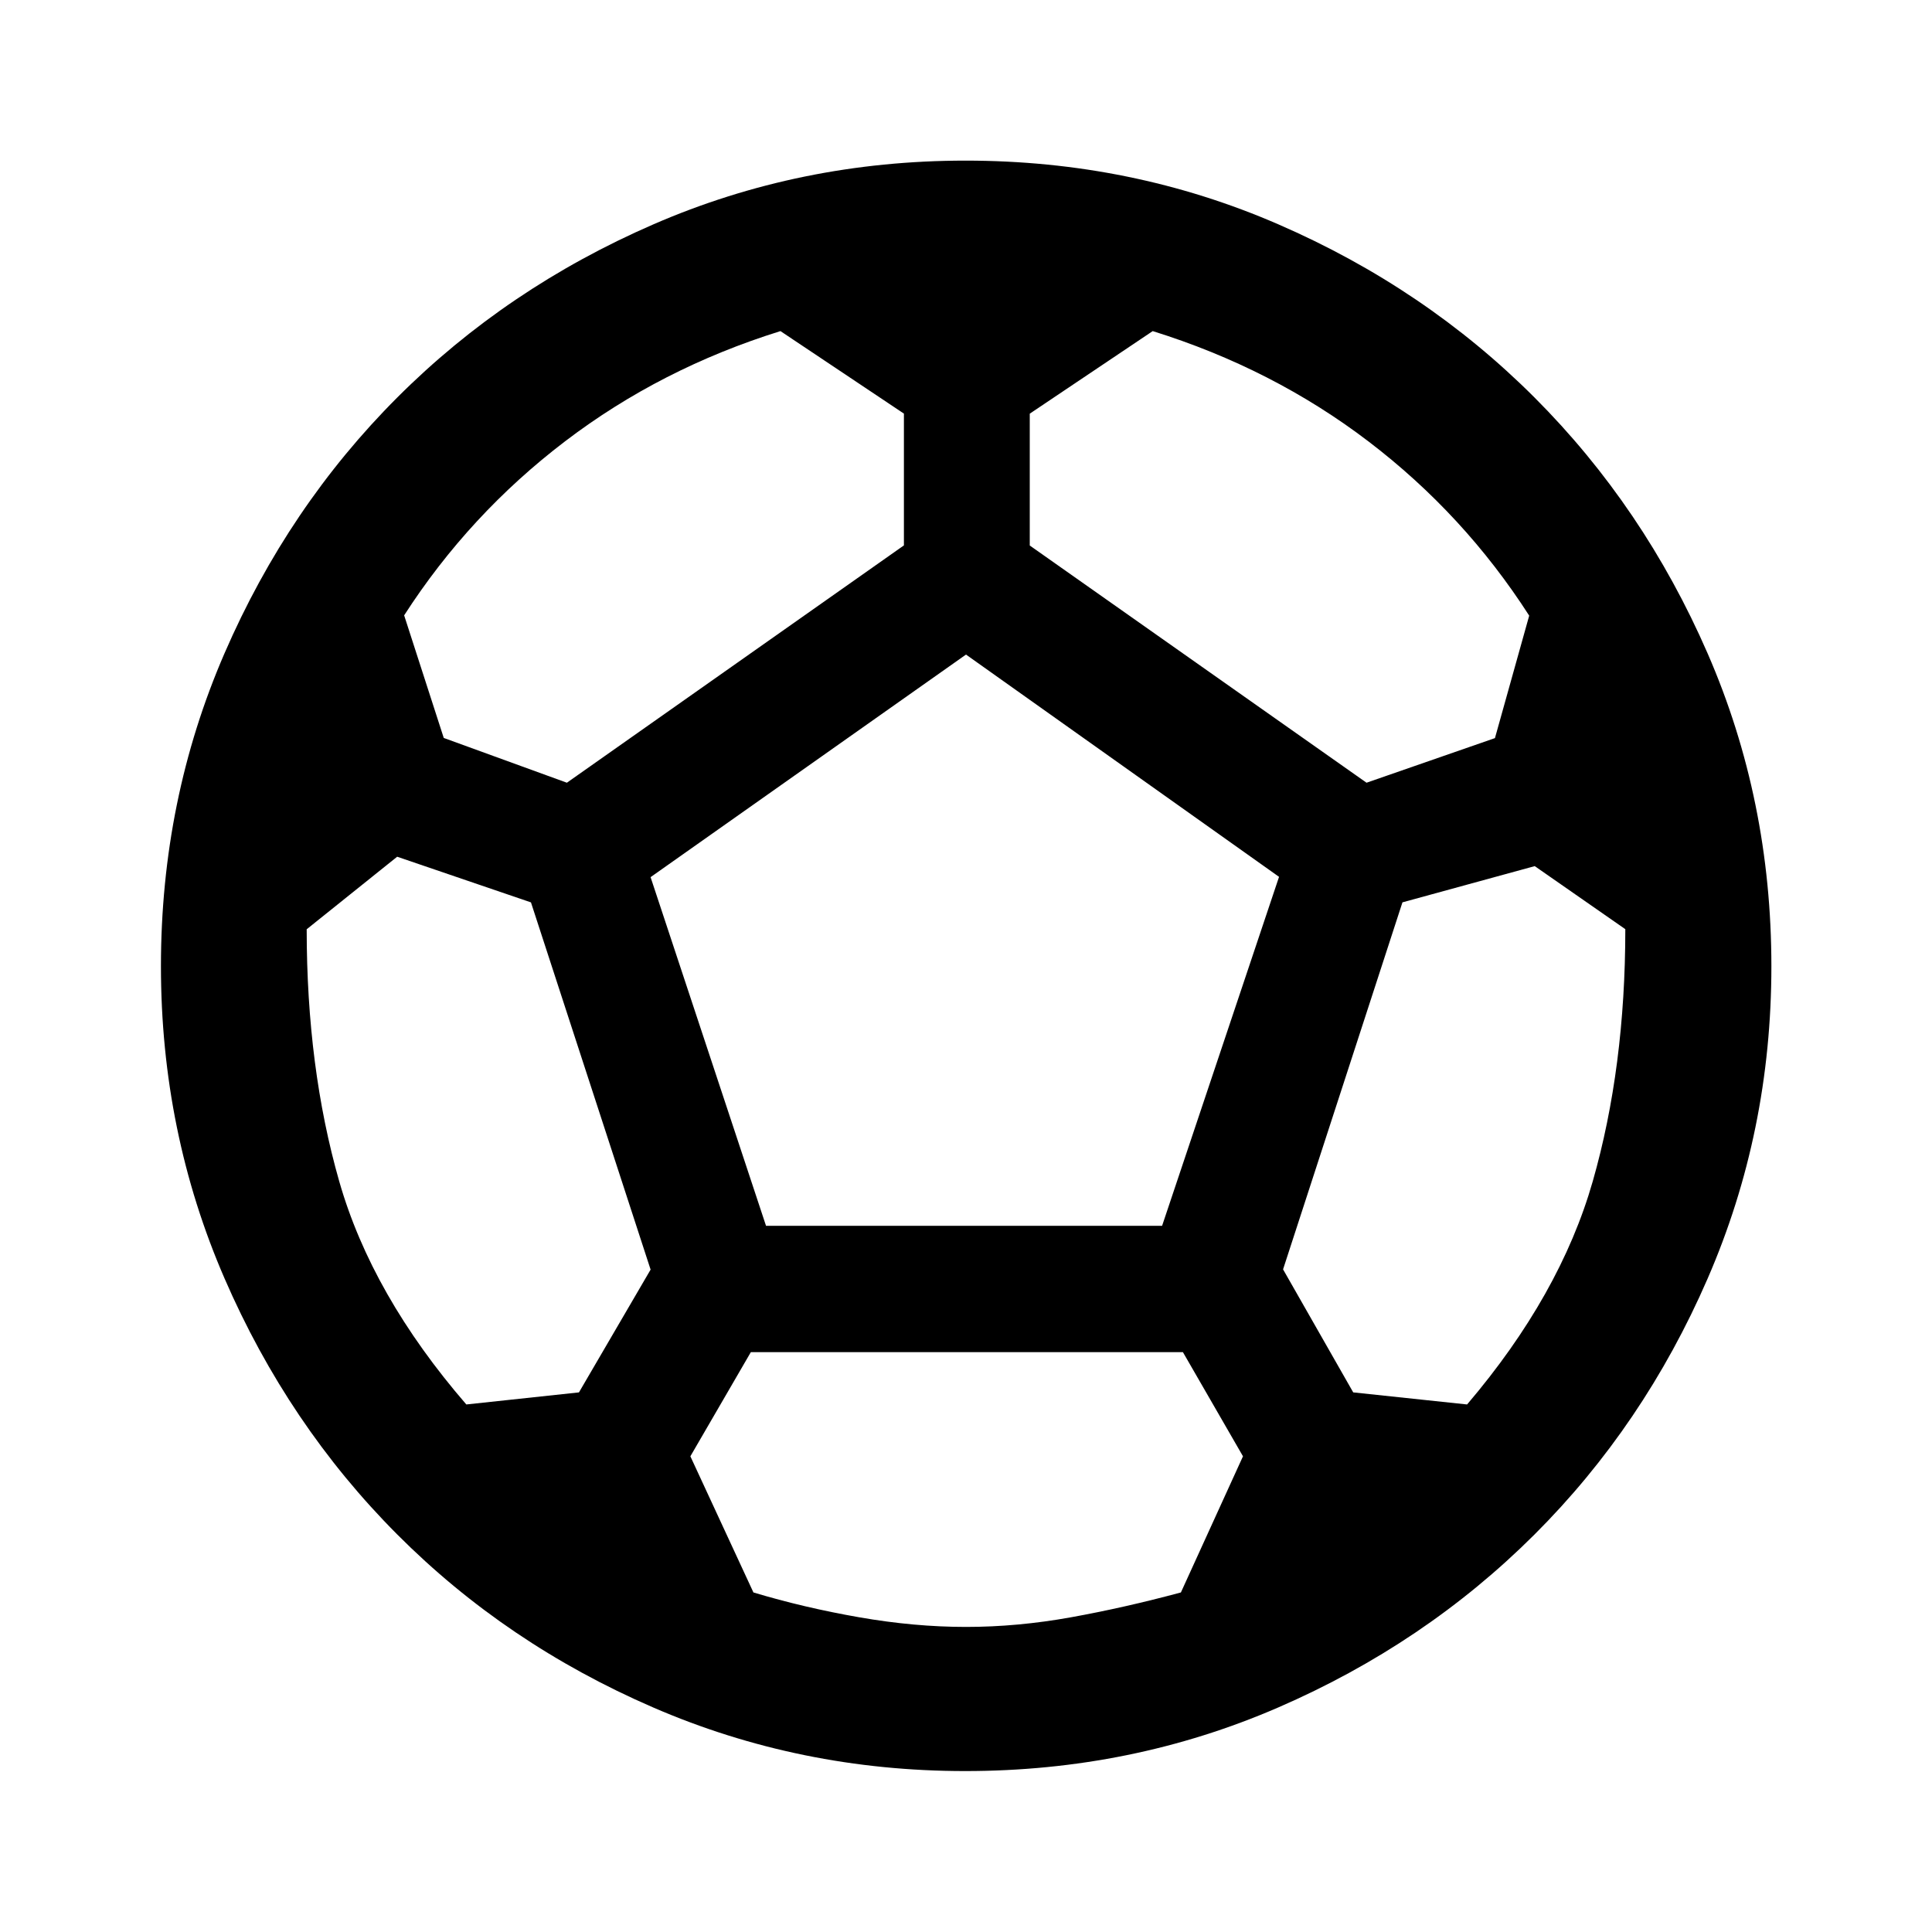 <svg xmlns="http://www.w3.org/2000/svg" height="40" viewBox="0 -960 960 960" width="40"><path d="M479.59-79.97q-82.09 0-155.07-31.62-72.98-31.61-127.16-85.97-54.19-54.36-85.79-127.2-31.6-72.84-31.6-155.16 0-82.67 31.62-155.53 31.61-72.85 85.89-127.12 54.28-54.26 127.16-85.94t155.12-31.68q82.6 0 155.53 31.7 72.93 31.69 127.24 86.05 54.3 54.36 85.98 127.13 31.68 72.77 31.68 155.48 0 82.25-31.7 155.19-31.69 72.94-86.09 127.21-54.4 54.26-127.26 85.86-72.87 31.6-155.55 31.6Zm199.43-491.1 63.81-22.17 17.02-60.85q-32.35-50.35-79.86-86.56t-107.21-54.83l-61.1 41.03v65.51l167.34 117.87Zm-397.34 0L449.15-689v-65.48l-61.35-41q-59.45 18.52-107.04 54.78-47.59 36.26-79.94 86.46l19.68 60.92 61.18 22.25Zm-49.97 308.94 55.97-6 35.6-61.01-59.45-182.47-66.48-22.69-44.96 36.05q0 68.72 16.17 125.25 16.18 56.52 63.15 110.87ZM480-151.59q25.68 0 52.23-4.8 26.55-4.79 54.55-12.33l30.85-67.65-29.85-51.76H373.09l-30.05 51.76 31.33 67.65q25.09 7.54 52.52 12.33 27.43 4.8 53.11 4.8Zm-99.37-199.32h196.81l58.11-173.39L480-634.75l-156.73 110.6 57.36 173.24Zm348.36 88.78q46.27-54.35 62.45-110.92 16.17-56.56 16.17-125.25l-45.01-31.33-65.73 18-59.32 182.37 34.86 61.13 56.58 6Z"/></svg>